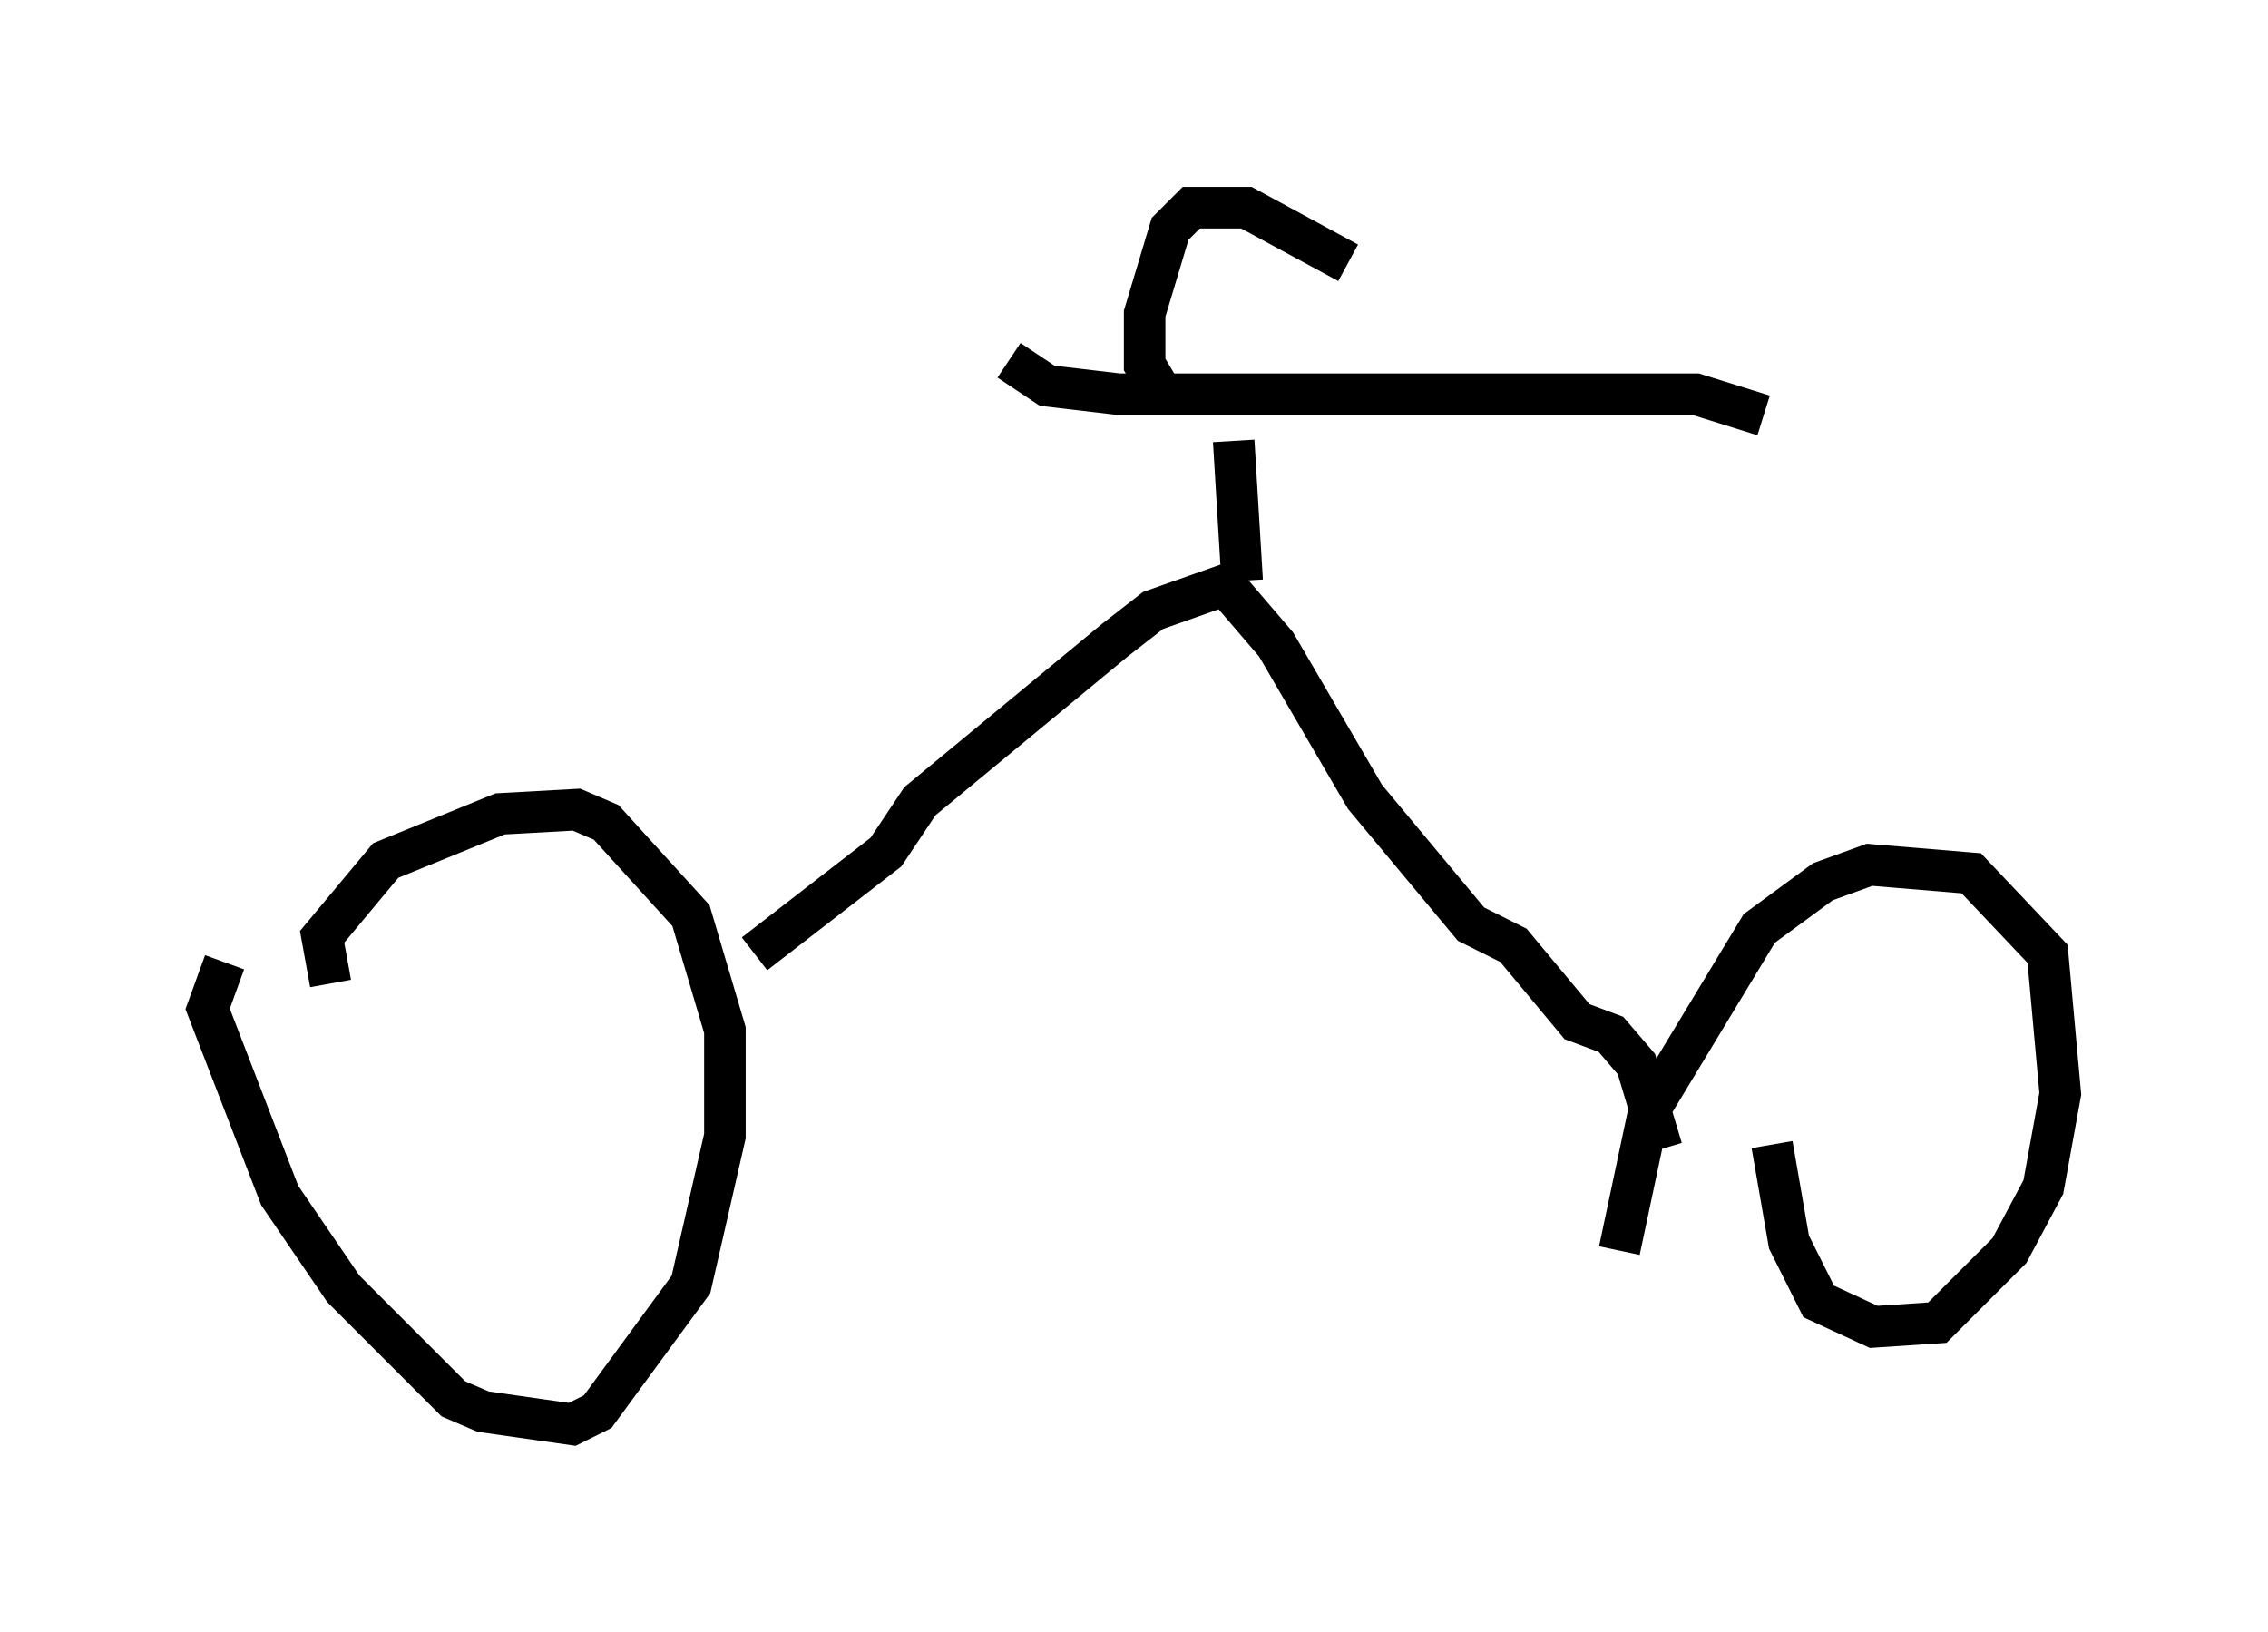 <?xml version="1.0" encoding="utf-8" ?>
<svg baseProfile="full" height="39.298" version="1.1" width="54.611" xmlns="http://www.w3.org/2000/svg" xmlns:ev="http://www.w3.org/2001/xml-events" xmlns:xlink="http://www.w3.org/1999/xlink"><defs /><rect fill="white" height="39.298" width="54.611" x="0" y="0" /><path d="M9.185, 24.396 m0.0, -0.715 m-3.777, -0.51 l-0.408, 1.123 1.735, 4.492 l1.531, 2.246 2.654, 2.654 l0.715, 0.306 2.144, 0.306 l0.613, -0.306 2.246, -3.063 l0.817, -3.573 0.0, -2.552 l-0.817, -2.756 -2.042, -2.246 l-0.715, -0.306 -1.838, 0.102 l-2.756, 1.123 -1.531, 1.838 l0.204, 1.123 m34.709, 3.879 l0.408, 2.348 0.715, 1.429 l1.327, 0.613 1.531, -0.102 l1.735, -1.735 0.817, -1.531 l0.408, -2.246 -0.306, -3.369 l-1.838, -1.94 -2.45, -0.204 l-1.123, 0.408 -1.531, 1.123 l-2.654, 4.39 -0.715, 3.369 m-20.825, -7.146 l3.165, -2.45 0.817, -1.225 l4.696, -3.879 0.919, -0.715 l1.735, -0.613 1.225, 1.429 l2.144, 3.675 2.552, 3.063 l1.021, 0.51 1.531, 1.838 l0.817, 0.306 0.613, 0.715 l0.613, 2.042 m-10.106, -13.679 l-0.204, -3.369 m-5.41, -1.94 l0.919, 0.613 1.735, 0.204 l13.883, 0.0 1.633, 0.51 m-14.598, -0.715 l-0.306, -0.51 0.0, -1.225 l0.613, -2.042 0.51, -0.51 l1.327, 0.0 2.45, 1.327 " fill="none" stroke="black" stroke-width="1" /></svg>